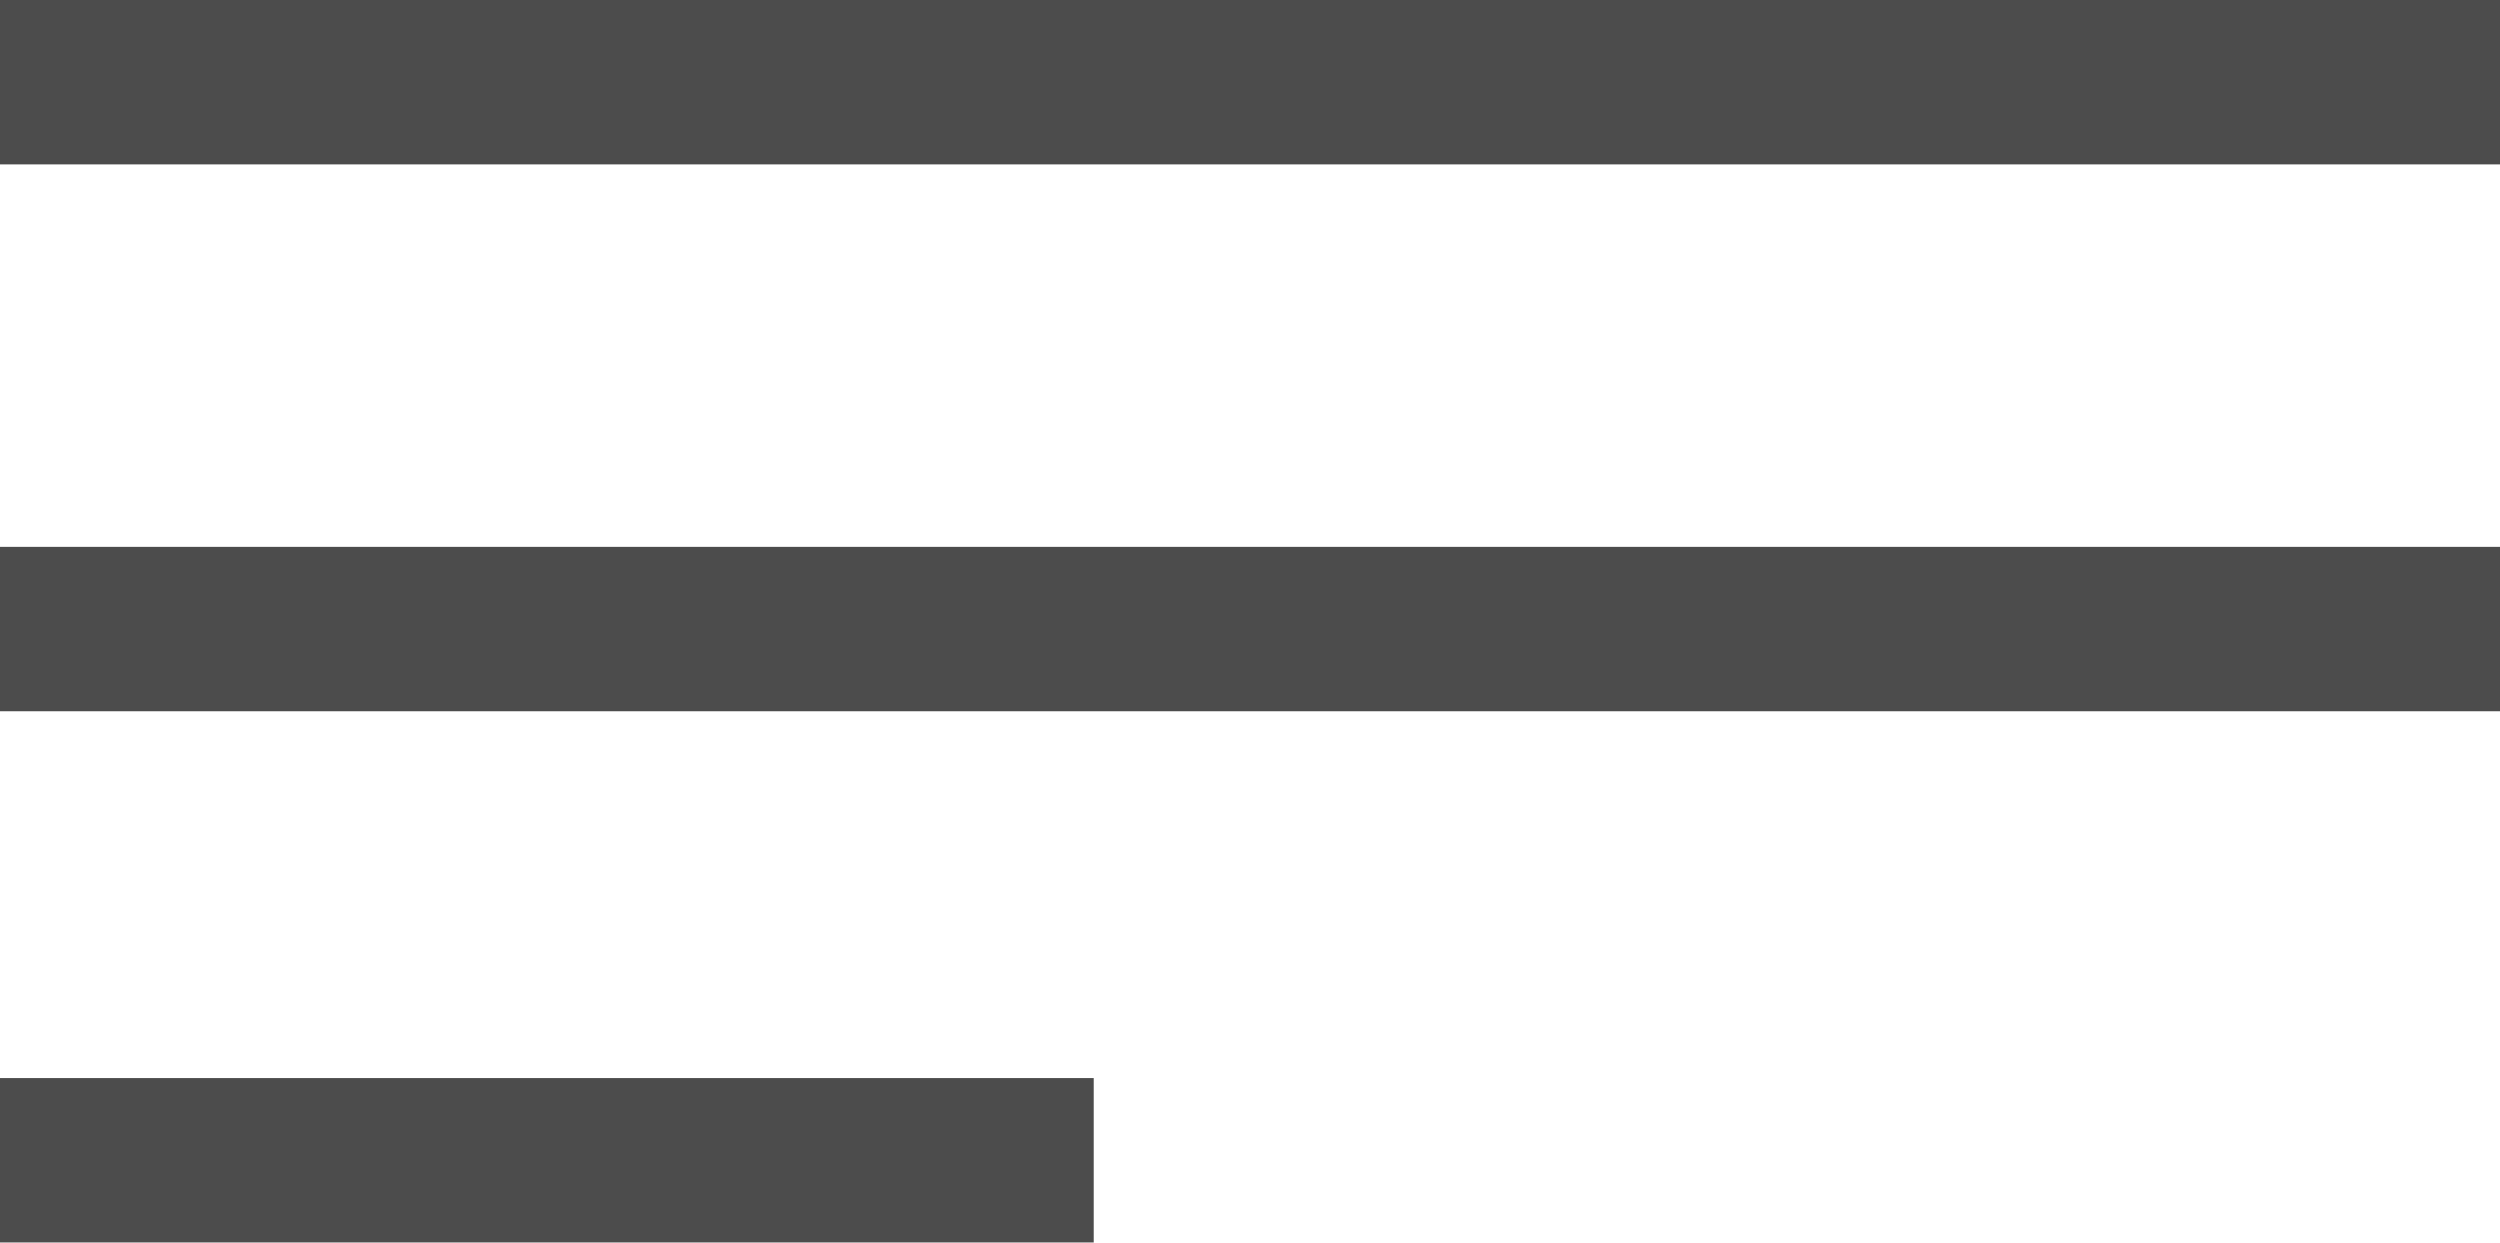 <svg xmlns="http://www.w3.org/2000/svg" width="22.812" height="11.338" viewBox="0 0 22.812 11.338">
  <g id="Group_41951" data-name="Group 41951" transform="translate(-11.406 -17.429)">
    <line id="Line_1905" data-name="Line 1905" x2="22.812" transform="translate(11.406 18.179)" fill="none" stroke="#000" stroke-width="1.5" opacity="0.7"/>
    <line id="Line_1906" data-name="Line 1906" x2="22.812" transform="translate(11.406 23.169)" fill="none" stroke="#000" stroke-width="1.5" opacity="0.7"/>
    <line id="Line_1907" data-name="Line 1907" x2="9.98" transform="translate(11.406 28.016)" fill="none" stroke="#000" stroke-width="1.5" opacity="0.7"/>
  </g>
</svg>
